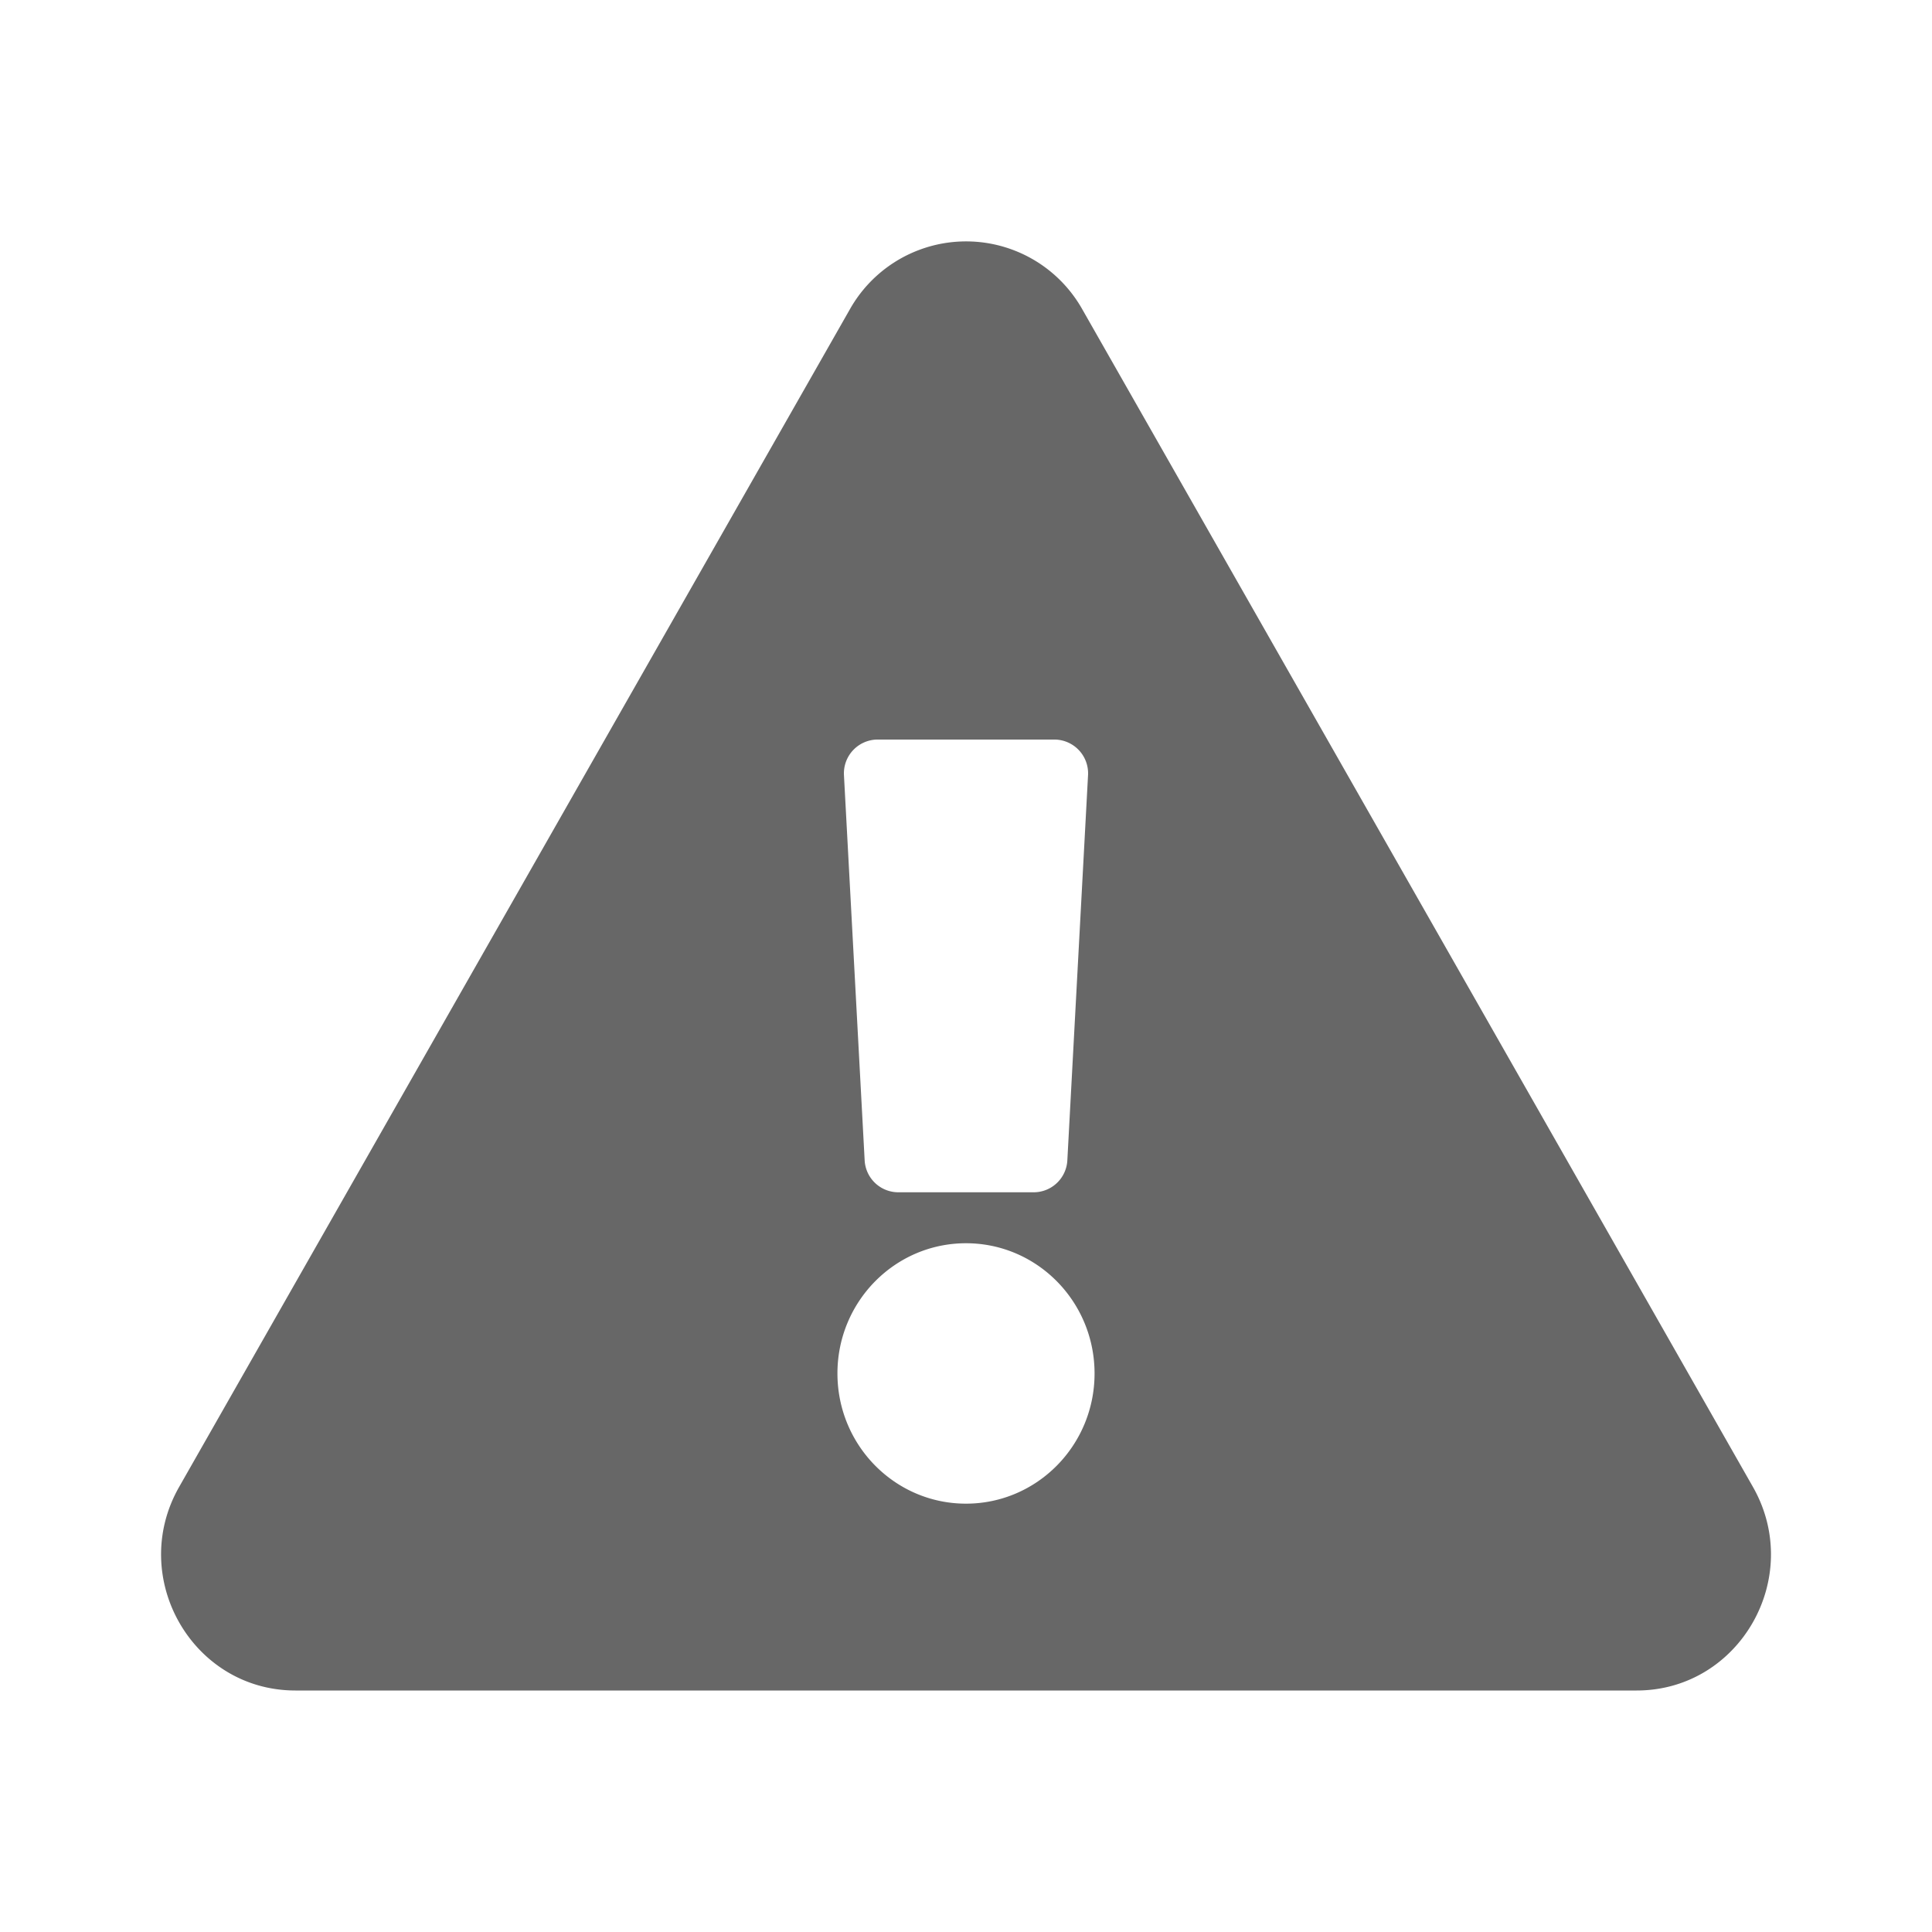 <svg xmlns="http://www.w3.org/2000/svg" width="24" height="24" fill="none"><path d="M21.775 18.47c.64 1.124-.164 2.53-1.444 2.53H3.67c-1.283 0-2.084-1.408-1.444-2.53l8.331-14.627a1.657 1.657 0 012.888 0zM12 15.444c-.882 0-1.597.724-1.597 1.617 0 .894.715 1.618 1.597 1.618s1.597-.724 1.597-1.617c0-.894-.715-1.618-1.597-1.618zm-.843-.633h1.686a.419.419 0 00.416-.398l.257-4.782a.42.42 0 00-.416-.444h-2.2a.42.42 0 00-.416.444l.257 4.782a.419.419 0 00.416.398z" fill="#676767"/></svg>
